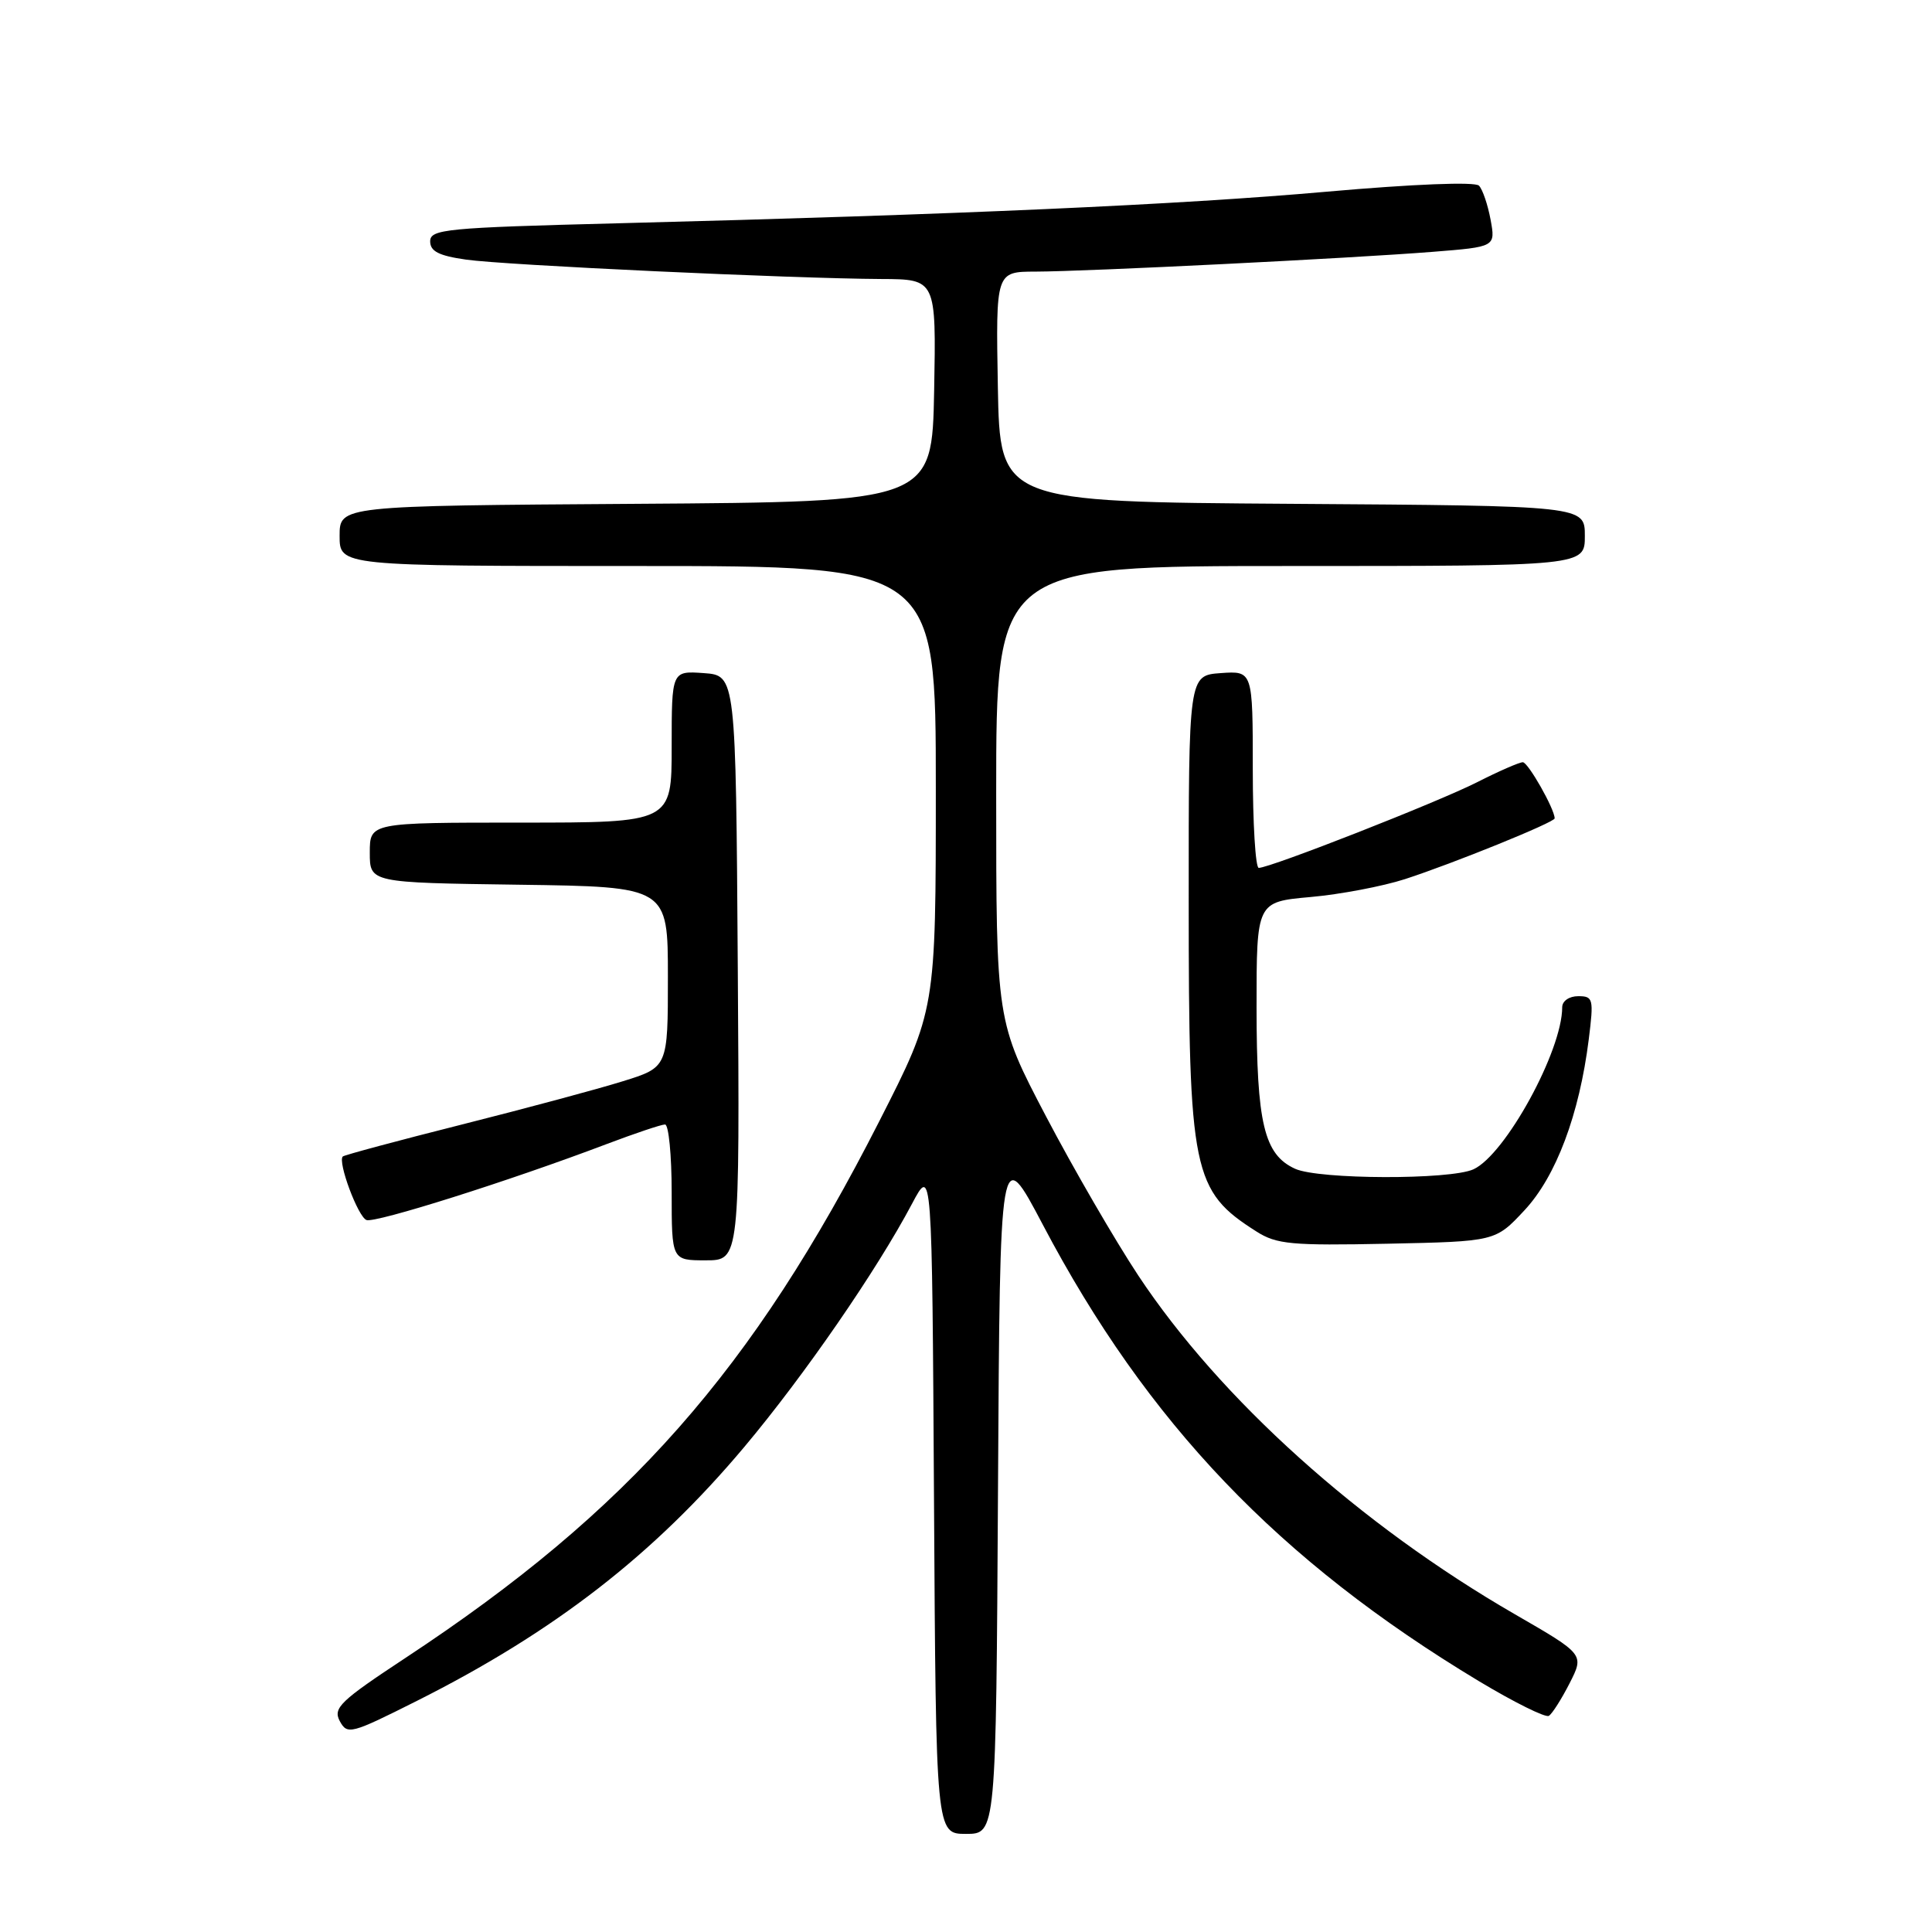 <?xml version="1.0" encoding="UTF-8" standalone="no"?>
<!DOCTYPE svg PUBLIC "-//W3C//DTD SVG 1.1//EN" "http://www.w3.org/Graphics/SVG/1.1/DTD/svg11.dtd" >
<svg xmlns="http://www.w3.org/2000/svg" xmlns:xlink="http://www.w3.org/1999/xlink" version="1.1" viewBox="0 0 256 256">
 <g >
 <path fill="currentColor"
d=" M 132.24 197.25 C 132.50 151.50 132.50 151.50 138.19 162.30 C 152.01 188.55 169.45 206.80 195.96 222.76 C 200.62 225.56 204.79 227.63 205.23 227.36 C 205.67 227.09 206.91 225.14 207.98 223.04 C 209.93 219.21 209.93 219.21 200.75 213.91 C 180.20 202.05 161.66 185.37 150.82 169.00 C 147.73 164.32 142.23 154.84 138.60 147.92 C 132.00 135.33 132.00 135.33 132.00 105.17 C 132.00 75.00 132.00 75.00 171.00 75.00 C 210.00 75.00 210.00 75.00 210.00 71.01 C 210.00 67.02 210.00 67.02 171.25 66.76 C 132.50 66.50 132.50 66.50 132.22 51.25 C 131.95 36.00 131.95 36.00 137.22 35.99 C 144.02 35.97 179.02 34.23 189.83 33.37 C 198.17 32.71 198.17 32.71 197.51 29.11 C 197.14 27.12 196.45 25.09 195.97 24.60 C 195.45 24.06 187.26 24.39 175.80 25.40 C 156.31 27.13 127.11 28.43 81.75 29.59 C 59.08 30.17 57.00 30.37 57.00 31.98 C 57.00 33.30 58.15 33.89 61.75 34.40 C 66.90 35.14 104.98 36.91 116.78 36.97 C 124.05 37.00 124.05 37.00 123.78 51.75 C 123.50 66.50 123.50 66.50 84.25 66.76 C 45.00 67.02 45.00 67.02 45.00 71.01 C 45.00 75.00 45.00 75.00 84.50 75.00 C 124.00 75.00 124.00 75.00 124.00 104.43 C 124.00 133.86 124.00 133.86 116.53 148.53 C 99.70 181.61 83.34 200.16 53.76 219.66 C 45.07 225.39 44.10 226.32 45.02 228.05 C 46.02 229.90 46.49 229.77 55.23 225.38 C 73.45 216.23 86.65 205.99 98.63 191.72 C 106.58 182.25 116.17 168.34 120.85 159.50 C 123.50 154.50 123.50 154.50 123.76 198.75 C 124.02 243.00 124.02 243.00 128.00 243.00 C 131.98 243.00 131.98 243.00 132.24 197.25 Z  M 97.76 128.25 C 97.50 89.50 97.50 89.50 93.25 89.19 C 89.00 88.89 89.00 88.89 89.00 98.94 C 89.00 109.00 89.00 109.00 69.00 109.00 C 49.00 109.00 49.00 109.00 49.00 112.98 C 49.00 116.96 49.00 116.96 68.75 117.23 C 88.50 117.50 88.50 117.50 88.50 129.46 C 88.50 141.42 88.50 141.42 82.50 143.28 C 79.20 144.31 69.59 146.89 61.14 149.02 C 52.69 151.15 45.62 153.05 45.42 153.24 C 44.72 153.95 47.43 161.23 48.56 161.66 C 49.71 162.10 67.45 156.50 80.37 151.60 C 84.15 150.17 87.63 149.00 88.12 149.00 C 88.60 149.00 89.00 153.05 89.00 158.00 C 89.00 167.00 89.00 167.00 93.51 167.00 C 98.02 167.00 98.02 167.00 97.76 128.25 Z  M 202.00 160.37 C 206.19 155.88 209.27 147.68 210.52 137.71 C 211.19 132.34 211.11 132.00 209.12 132.00 C 207.92 132.00 207.00 132.64 207.00 133.47 C 207.00 139.25 199.46 153.01 195.24 154.94 C 192.14 156.35 174.76 156.30 171.61 154.87 C 167.49 152.99 166.51 148.86 166.50 133.50 C 166.50 119.50 166.50 119.50 173.66 118.86 C 177.60 118.51 183.22 117.44 186.16 116.49 C 192.57 114.41 206.00 108.96 206.00 108.44 C 206.00 107.20 202.48 101.00 201.78 101.00 C 201.32 101.00 198.59 102.19 195.72 103.65 C 190.54 106.28 168.31 115.00 166.79 115.00 C 166.36 115.00 166.00 109.12 166.00 101.94 C 166.00 88.89 166.00 88.89 161.75 89.19 C 157.50 89.50 157.50 89.50 157.51 119.50 C 157.51 155.39 158.01 157.80 166.50 163.19 C 169.16 164.88 171.14 165.06 183.82 164.80 C 198.15 164.50 198.15 164.50 202.00 160.37 Z "/>
</g>
</svg>